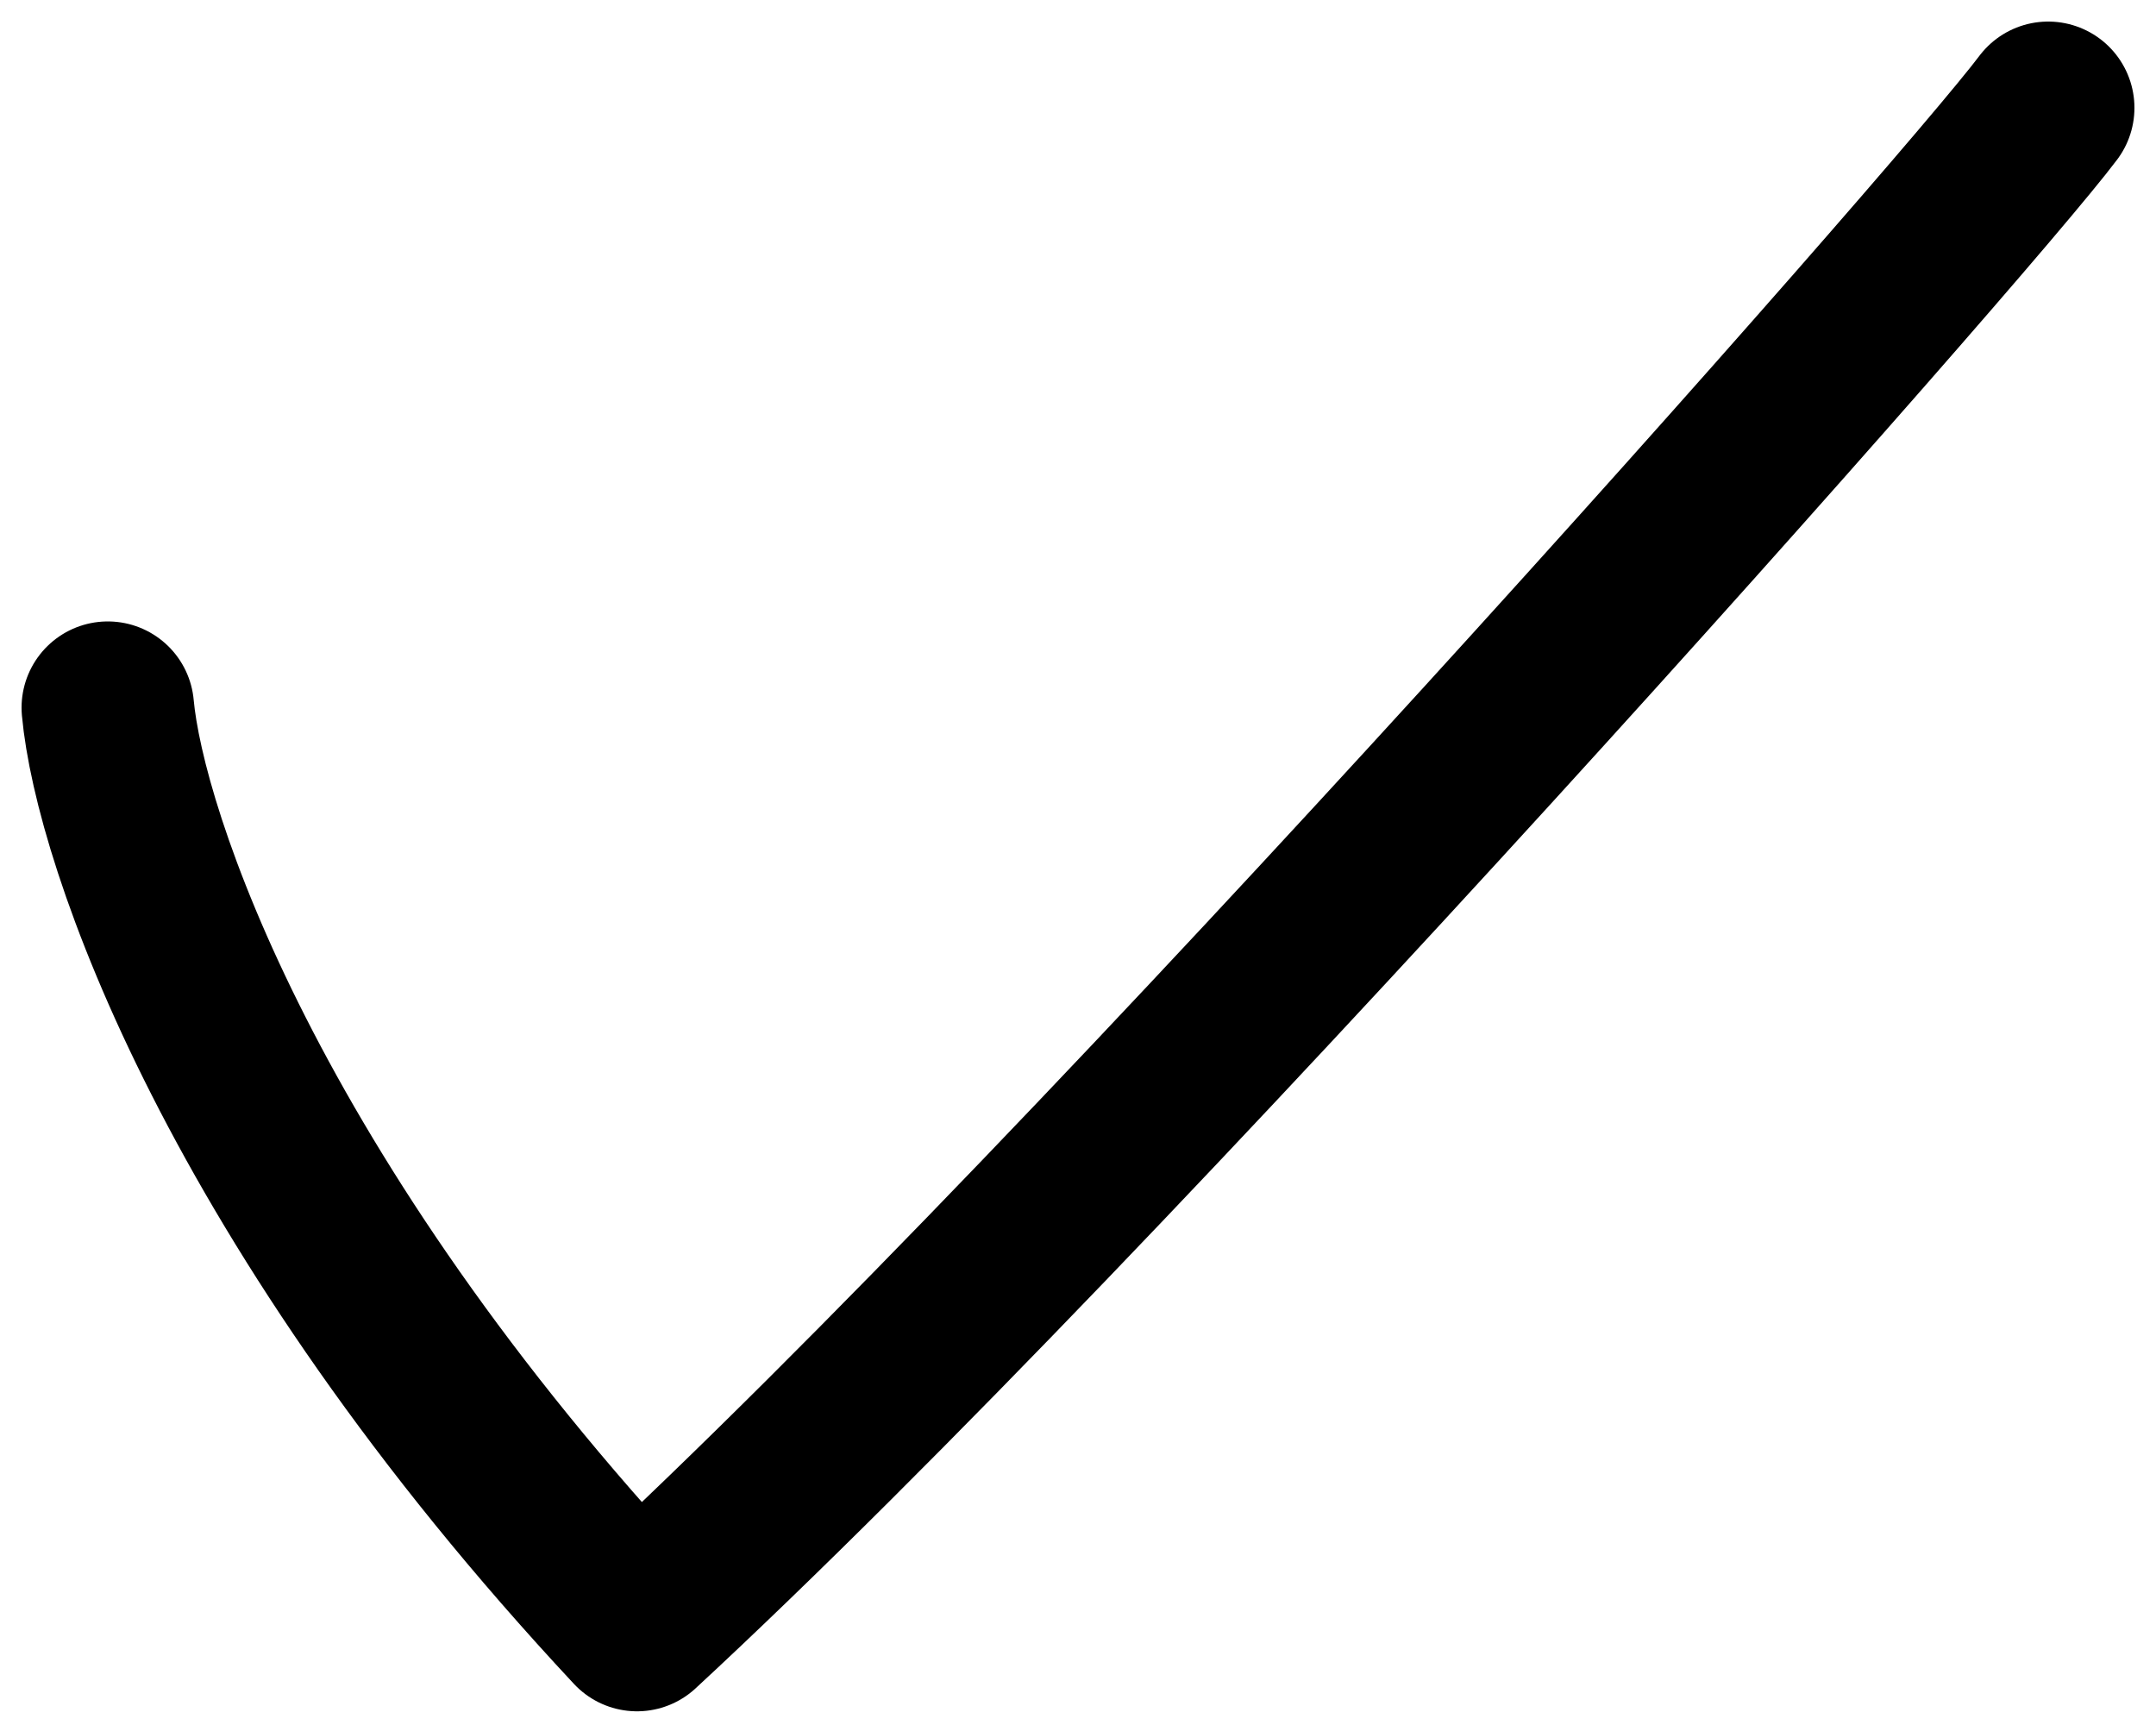 <svg width="20" height="16" viewBox="0 0 20 16" fill="none" xmlns="http://www.w3.org/2000/svg">
<path d="M1 6.564C1.109 7.764 2.244 11.146 5.909 15.073C10.273 11.036 18.215 2.047 19 1" stroke="black" stroke-width="1.6" stroke-linecap="round" stroke-linejoin="round"/>
</svg>
